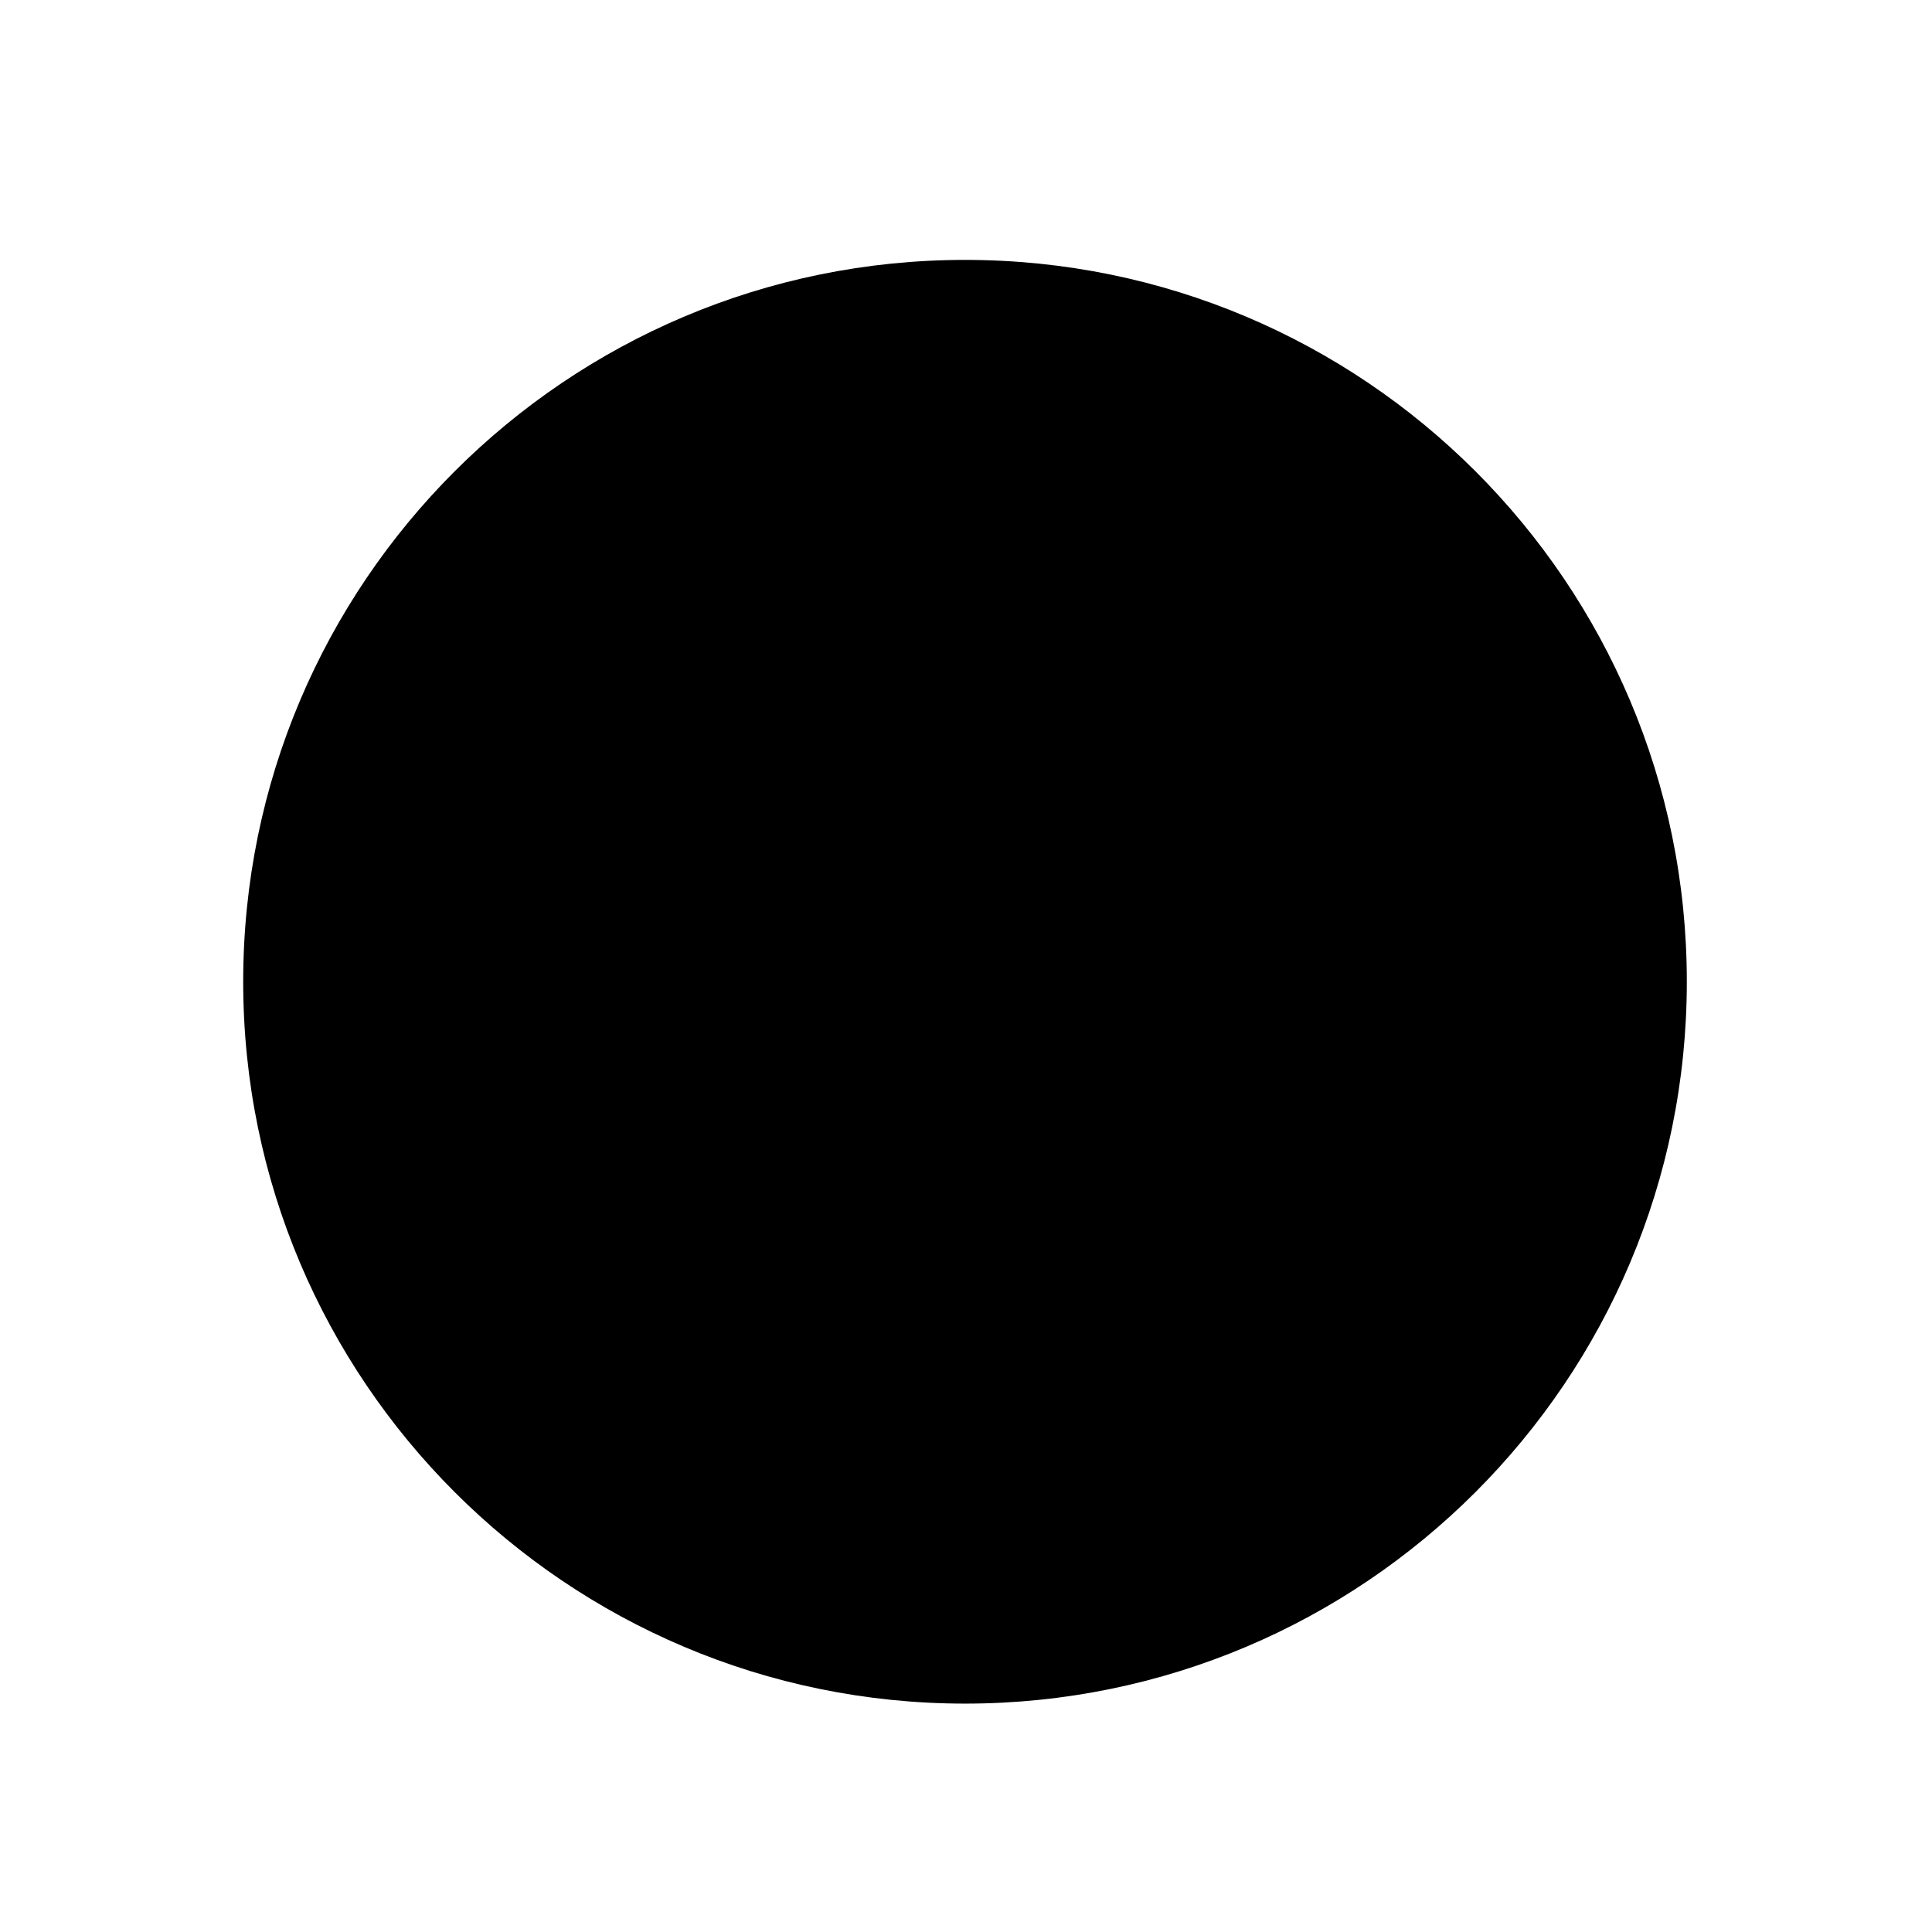 <?xml version="1.0" encoding="utf-8"?>
<!-- Generator: Adobe Illustrator 19.2.1, SVG Export Plug-In . SVG Version: 6.00 Build 0)  -->
<svg version="1.1" id="Period" xmlns="http://www.w3.org/2000/svg" xmlns:xlink="http://www.w3.org/1999/xlink" x="0px" y="0px"
	 width="2048px" height="2048px" viewBox="0 0 2048 2048" enable-background="new 0 0 2048 2048" xml:space="preserve">
<title>Tiffany Rail Numerals Uni</title>
<path d="M257.8,1040.6c0-422.8,343-765.1,765.2-765.1c422.5,0,765.1,342.3,765.1,765.1s-342.6,765.3-765.1,765.3
	C600.7,1805.8,257.8,1463.4,257.8,1040.6L257.8,1040.6L257.8,1040.6z"/>
</svg>
